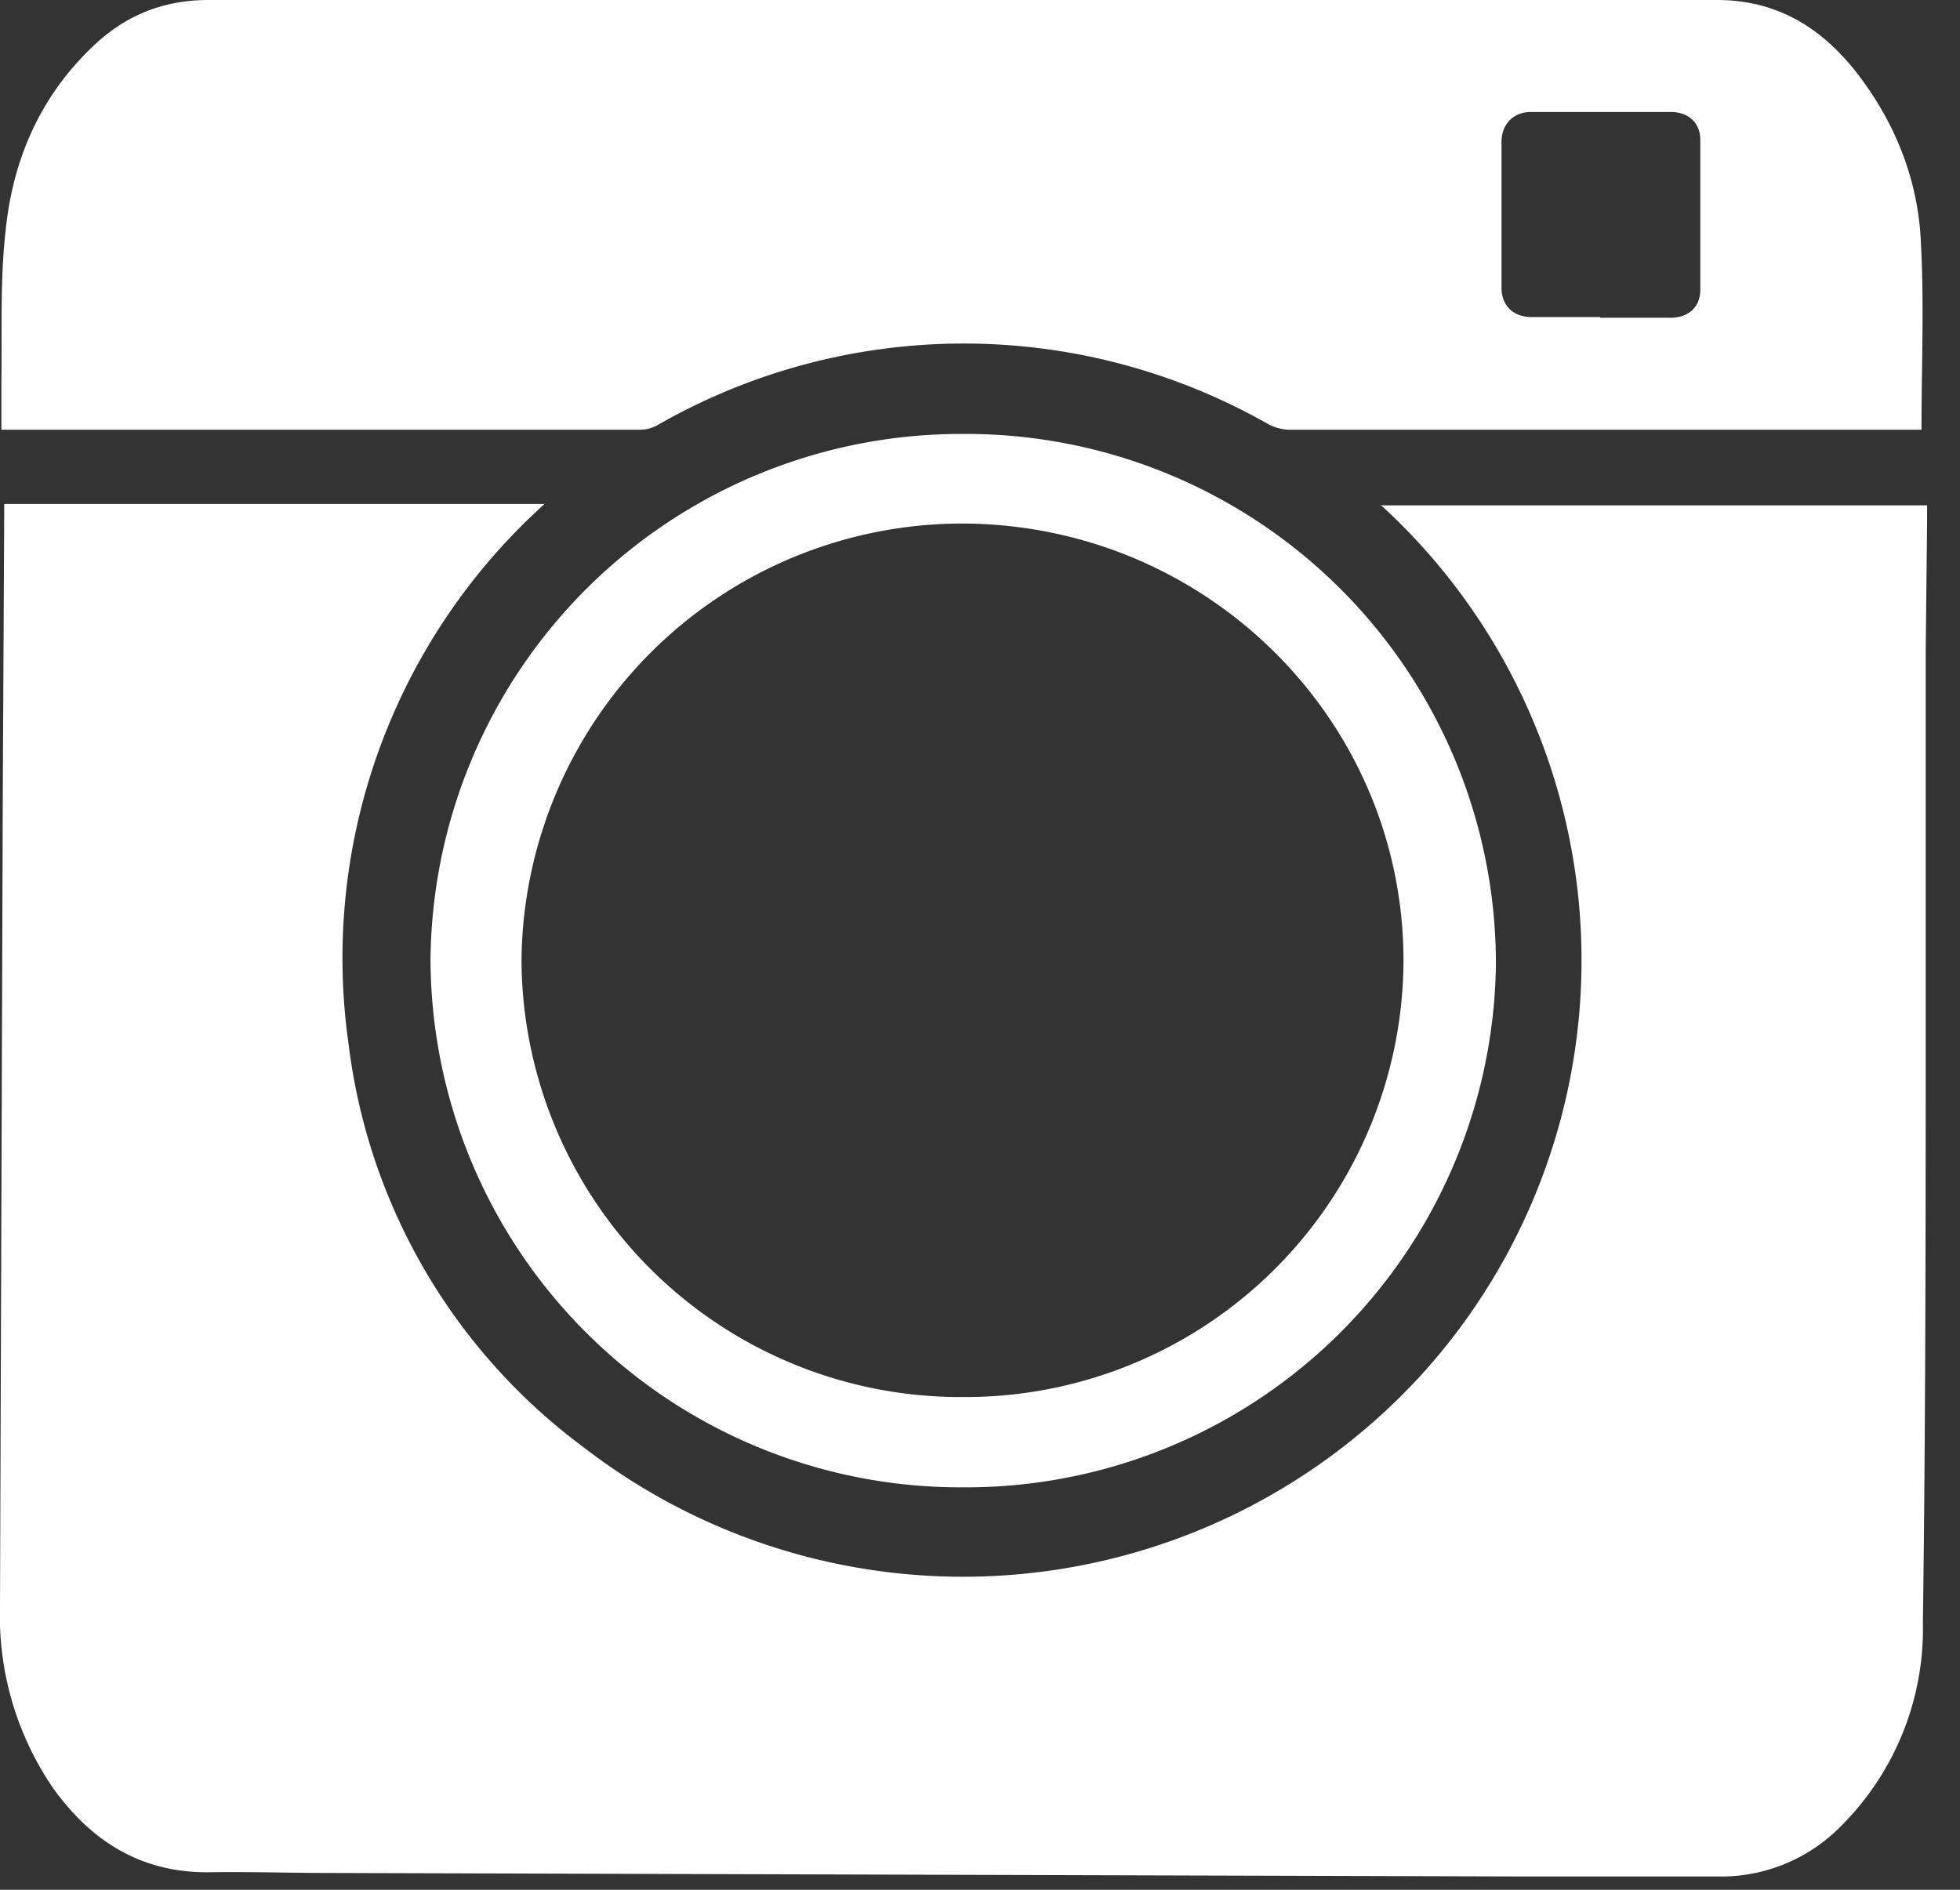 <svg fill="none" viewBox="0 0 28 27"><rect x="0" y="0" width="28" height="27" fill="#333333" stroke="none"/><defs/><path fill="#fff" d="M19.72 7.22h7.81v.24l-.02 1.85v5.09c0 2.92 0 5.86-.04 8.78a3.98 3.98 0 01-1.16 2.9 2.4 2.4 0 01-1.78.73h-2.75l-17.05-.05c-.59 0-1.18-.02-1.77-.01-.96 0-1.66-.45-2.2-1.2a4.36 4.36 0 01-.76-2.6l.04-11.66.02-3.91V7.2h7.72a8.73 8.73 0 00-2.8 7.72 8.45 8.45 0 003.36 5.76 8.87 8.87 0 0011.94-1.01 8.81 8.81 0 00-.56-12.46zM.02 6.14v-.7C.03 4.73 0 4 .08 3.3.18 2.29.57 1.38 1.33.66 1.79.22 2.33 0 2.98 0h21.55c.9 0 1.56.44 2.07 1.14.5.68.8 1.46.84 2.3.05.9.01 1.79.01 2.7h-9.02a.68.68 0 01-.33-.09 8.79 8.79 0 00-8.7.02.52.52 0 01-.26.07H.02zm22.84-1.6h1c.26 0 .43-.15.43-.4V2c0-.24-.16-.39-.4-.4h-2.04c-.24.01-.4.18-.4.43v2.1c.01.25.18.4.43.4h.98z"/><path fill="#fff" d="M13.75 21.25a7.57 7.57 0 01-7.6-7.53 7.58 7.58 0 017.6-7.52 7.57 7.57 0 017.62 7.6 7.57 7.57 0 01-7.62 7.45zm0-13.77a6.3 6.3 0 00-6.3 6.23 6.27 6.27 0 006.3 6.25 6.26 6.26 0 006.3-6.23c0-3.45-2.82-6.24-6.3-6.25z"/></svg>